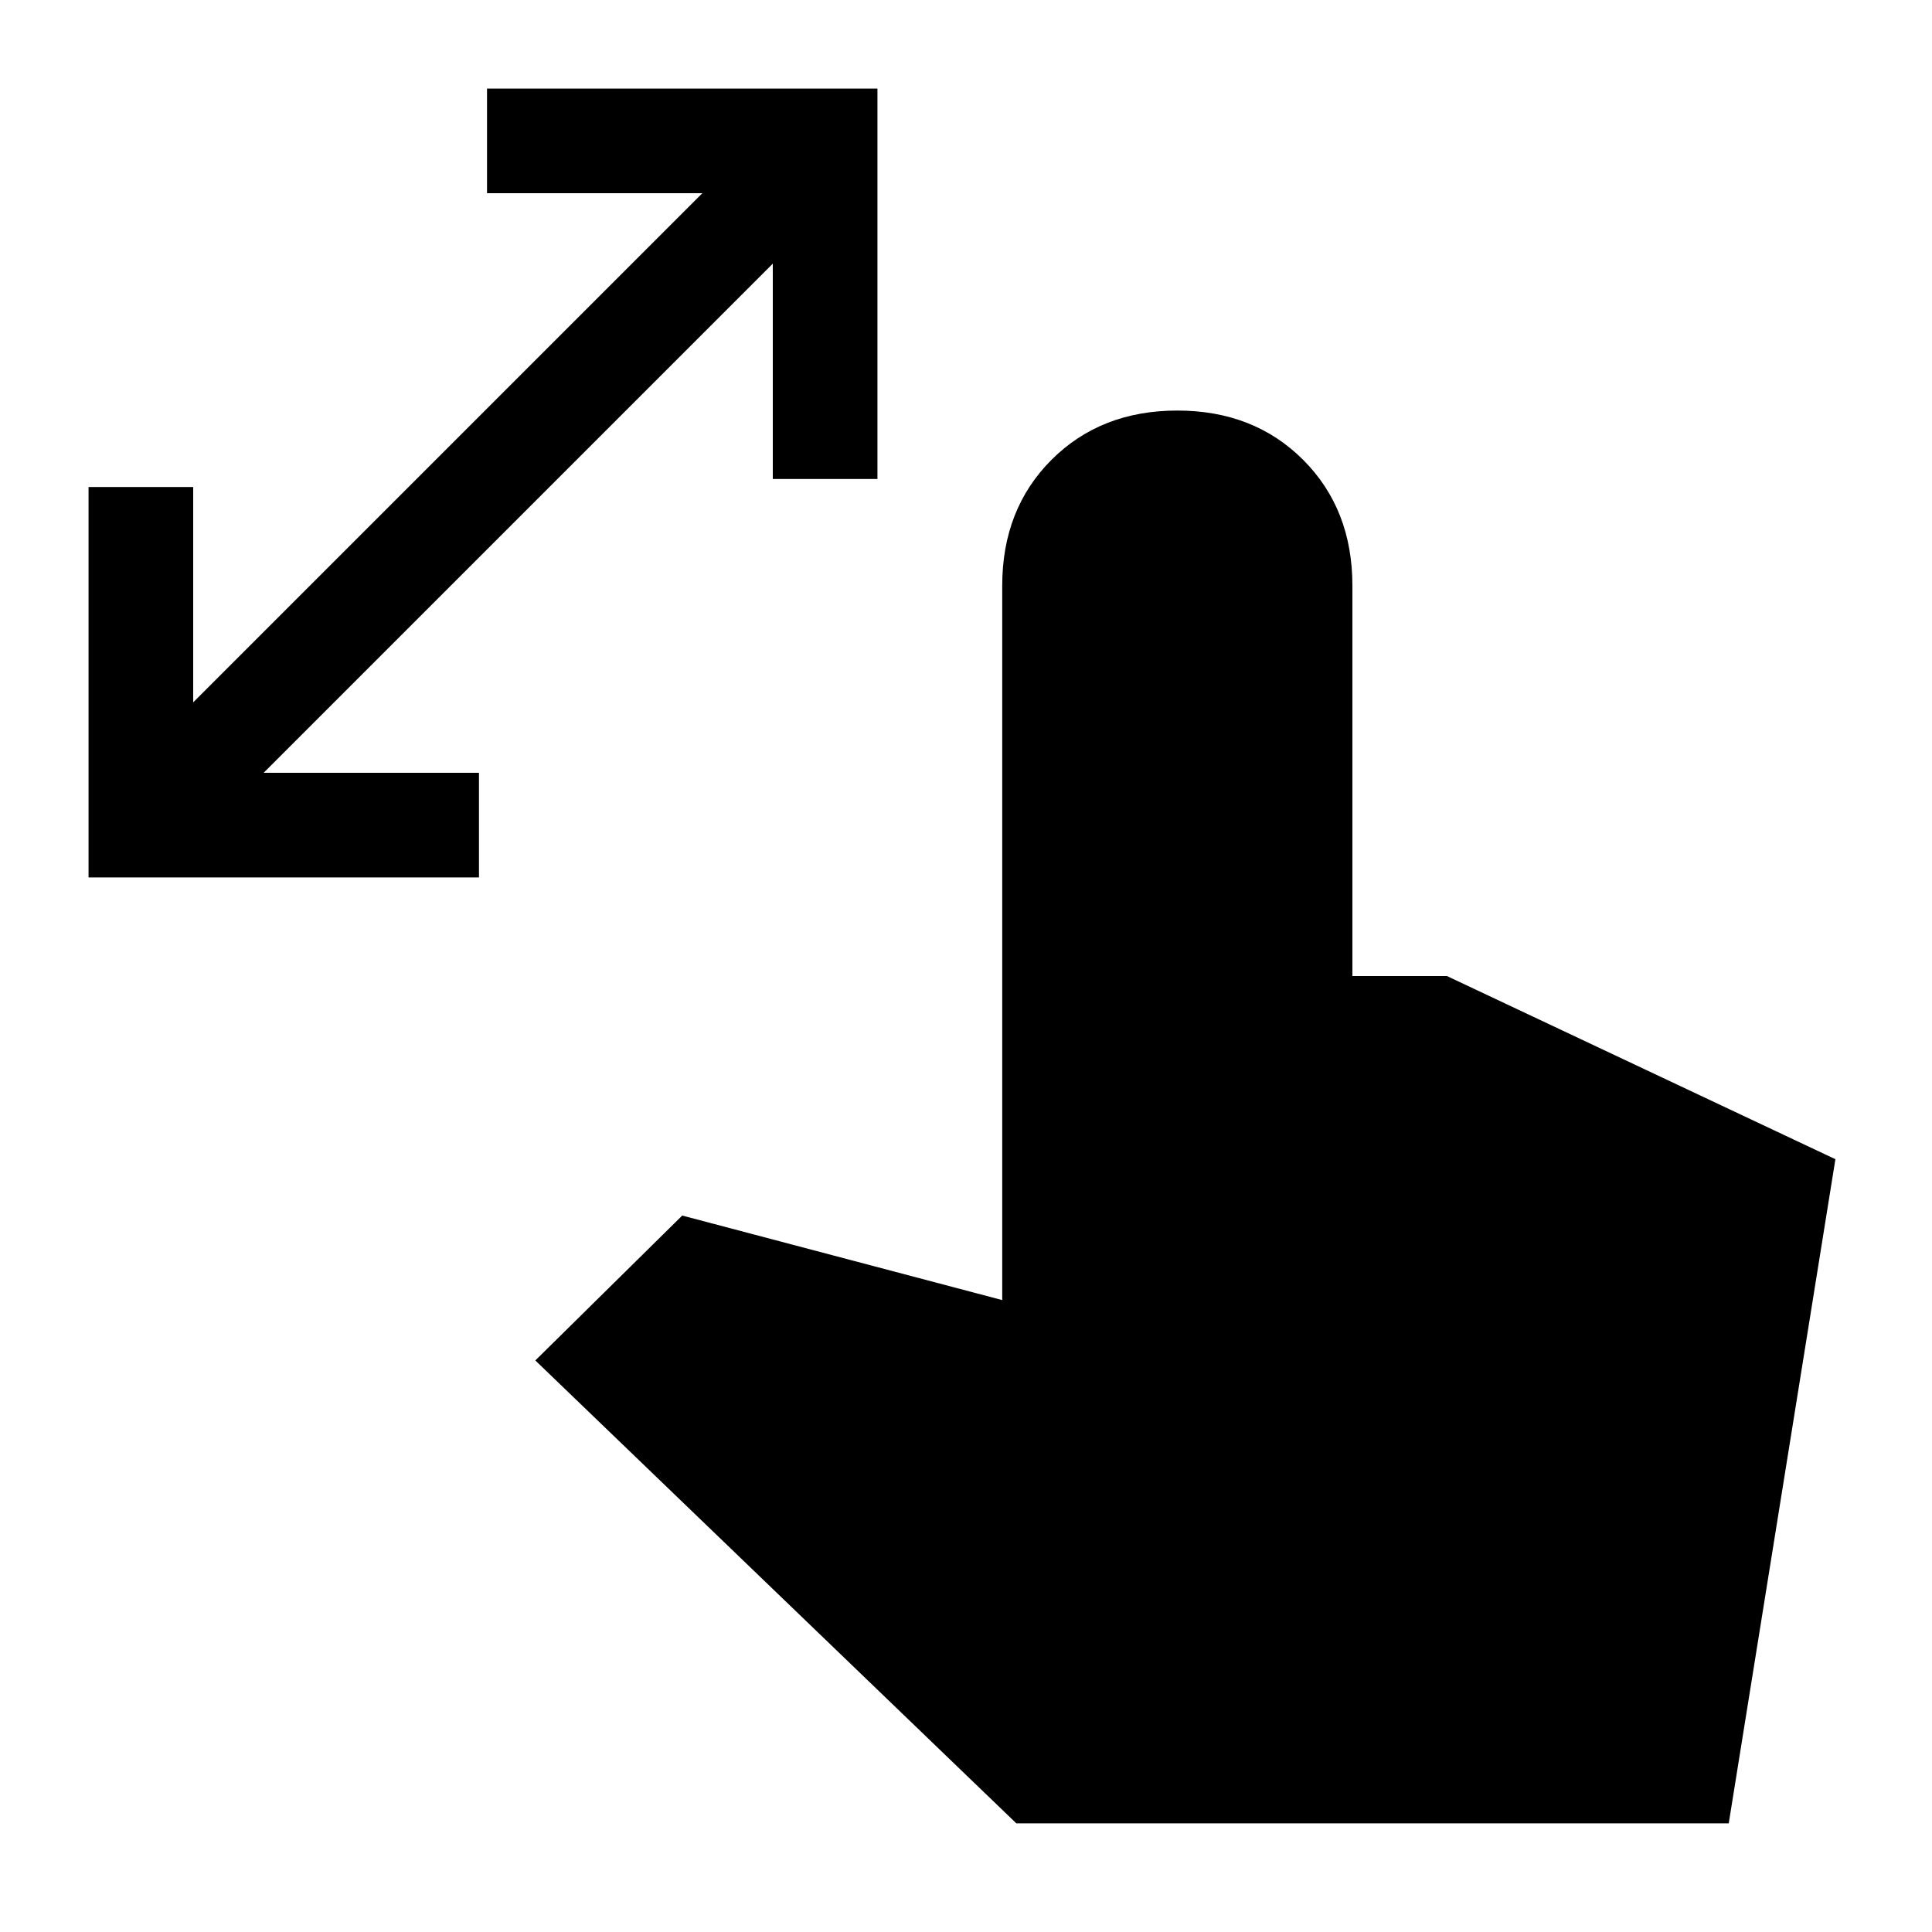 <svg xmlns="http://www.w3.org/2000/svg" height="24" width="24"><path d="M1.1 10.9V6.05h1.3v2.675L8.725 2.4H6.05V1.1h4.85v4.85H9.6V3.275L3.275 9.6H5.95v1.3Zm11.525 11.75L6.65 16.9l1.825-1.8 3.975 1.05V7.275q0-.95.612-1.563.613-.612 1.563-.612t1.563.612q.612.613.612 1.563v4.85h1.175L22.8 14.4l-1.325 8.25Z"/></svg>